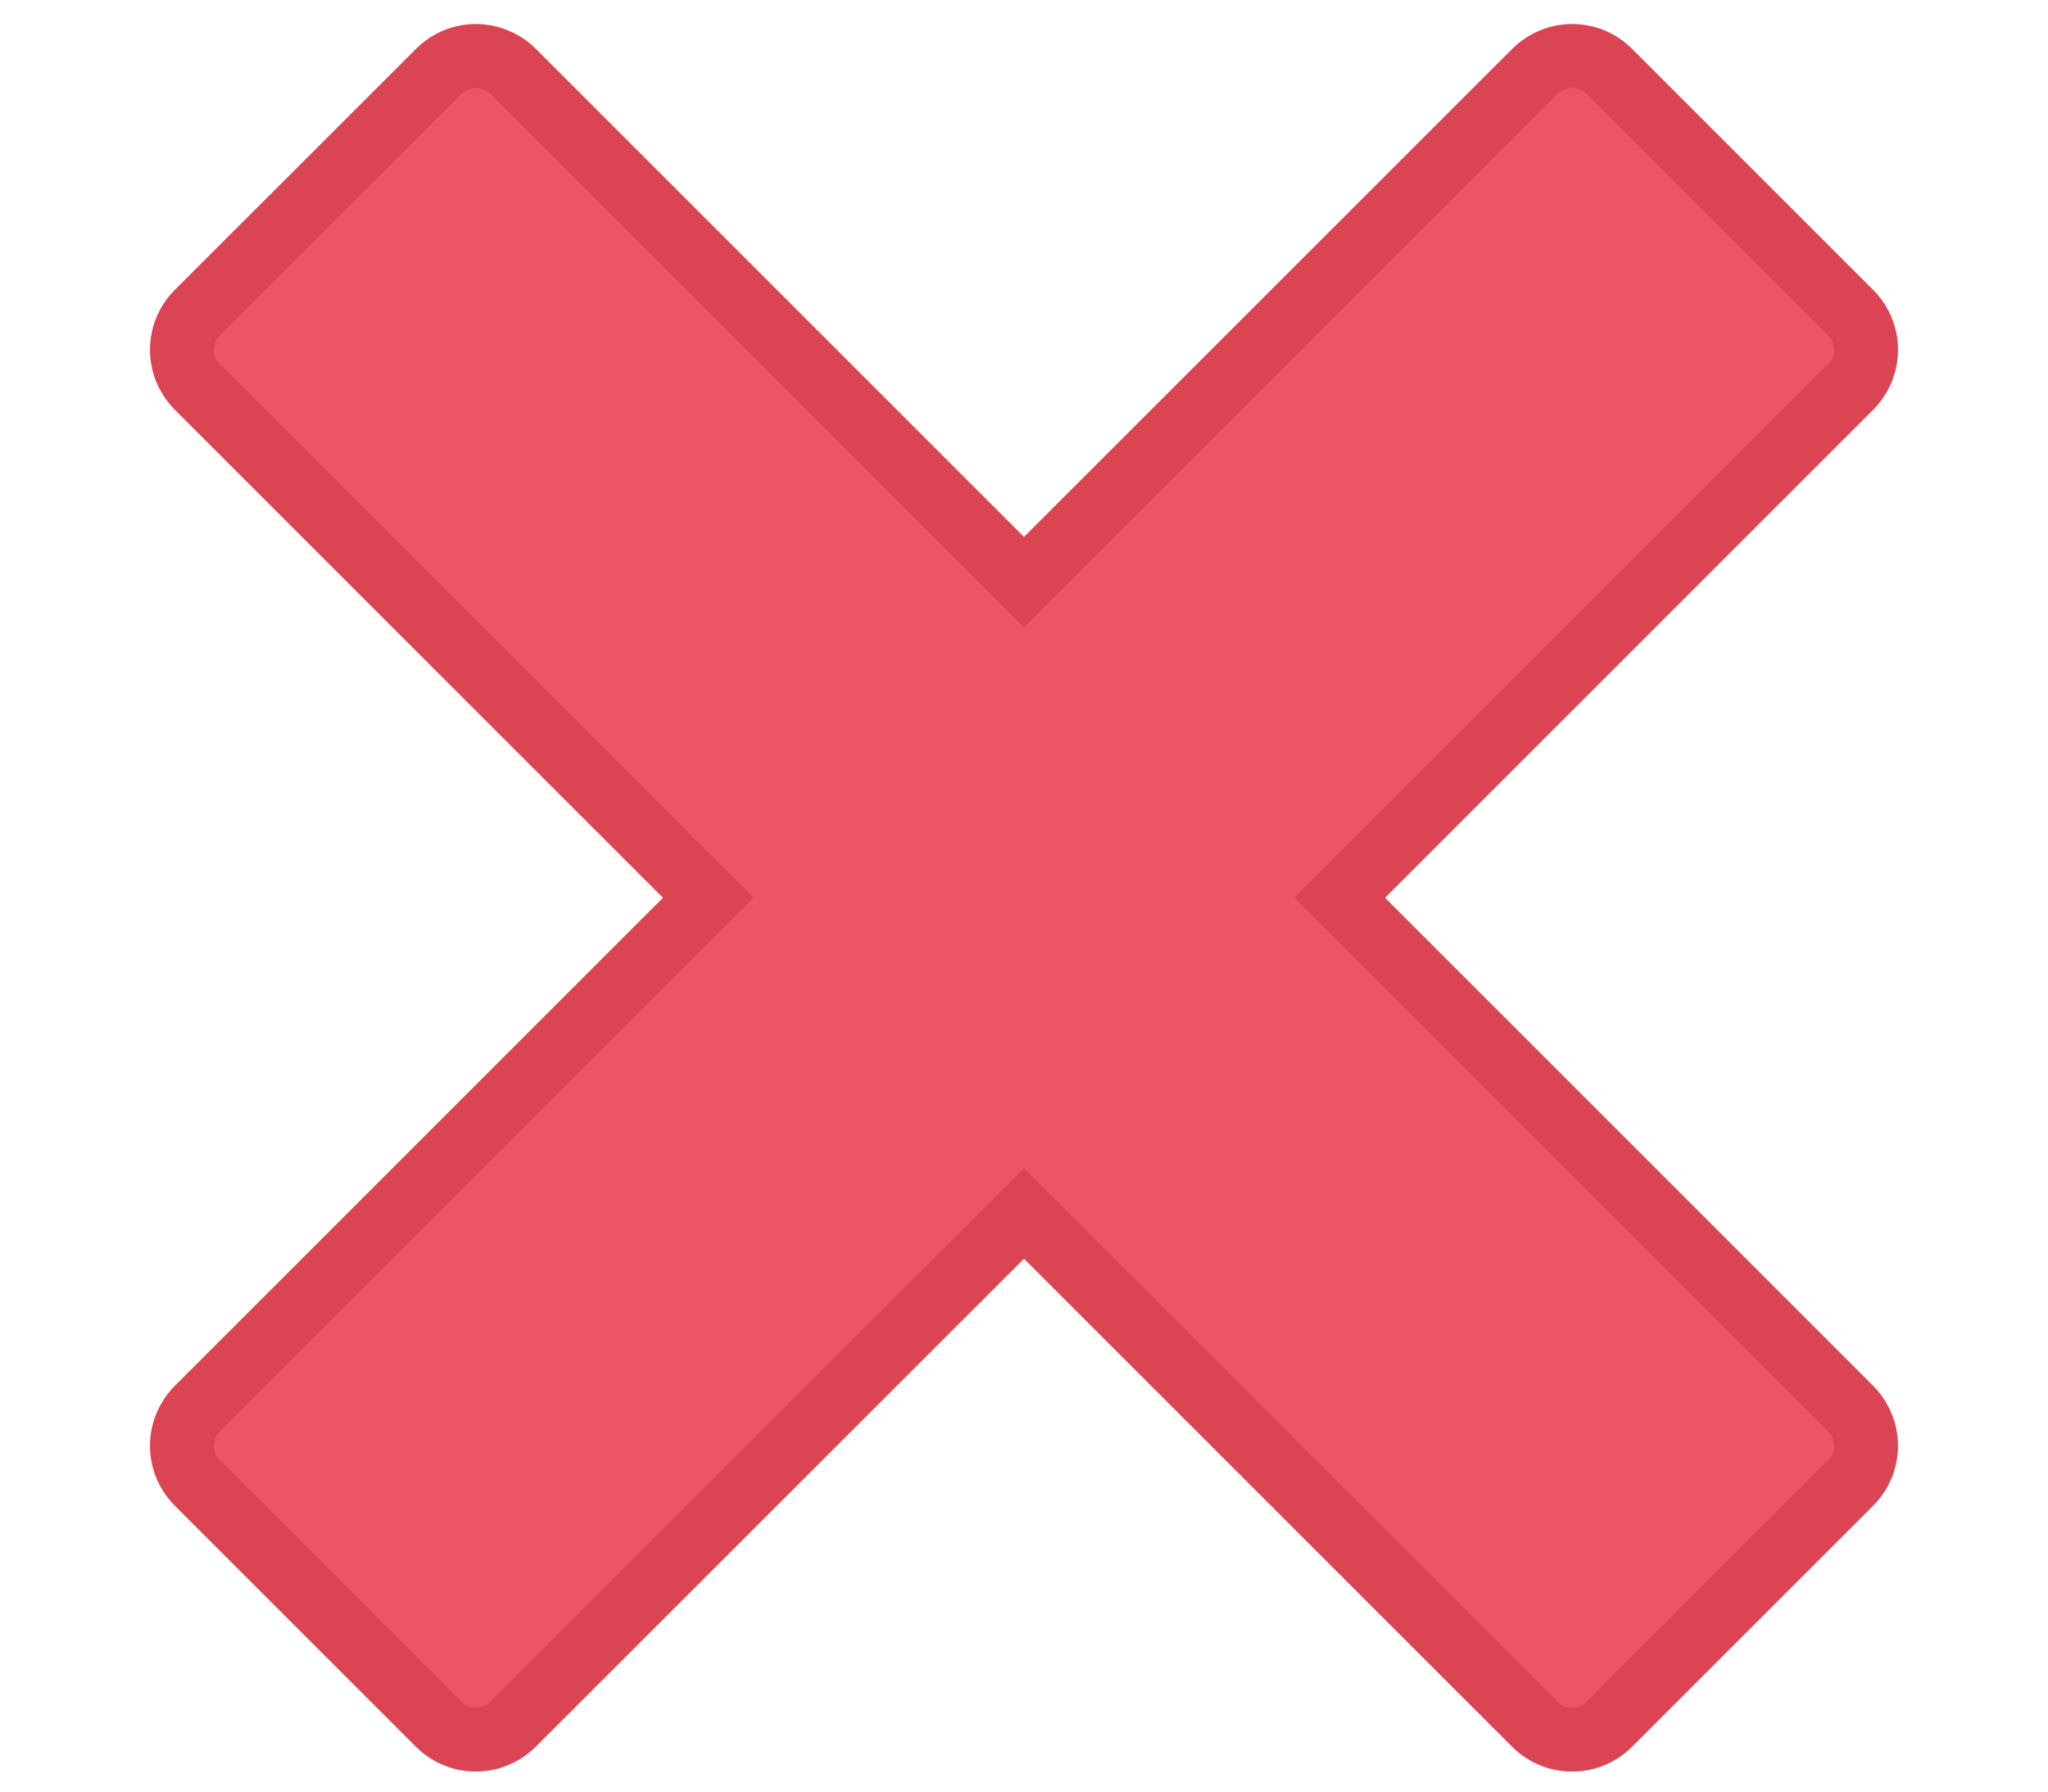 <?xml version="1.0" encoding="utf-8"?>
<!-- Generator: Adobe Illustrator 16.0.4, SVG Export Plug-In . SVG Version: 6.00 Build 0)  -->
<!DOCTYPE svg PUBLIC "-//W3C//DTD SVG 1.1//EN" "http://www.w3.org/Graphics/SVG/1.1/DTD/svg11.dtd">
<svg version="1.1" id="Layer_1" xmlns="http://www.w3.org/2000/svg" xmlns:xlink="http://www.w3.org/1999/xlink" x="0px" y="0px"
	 width="32px" height="28px" viewBox="0 0 32 28" enable-background="new 0 0 32 28" xml:space="preserve">
<path fill="#ED5564" stroke="#DB4453" stroke-miterlimit="10" d="M28.917,22.014L28.917,22.014l-7.983-7.983l7.983-7.983l0,0
	c0.085-0.085,0.147-0.186,0.188-0.294c0.109-0.291,0.046-0.633-0.188-0.868l-3.771-3.771c-0.235-0.235-0.577-0.297-0.868-0.188
	c-0.108,0.041-0.208,0.103-0.294,0.188l0,0L16,9.098L8.017,1.115l0,0C7.932,1.029,7.831,0.968,7.723,0.928
	C7.431,0.817,7.09,0.881,6.855,1.116L3.083,4.886C2.849,5.121,2.786,5.463,2.895,5.754c0.042,0.108,0.103,0.208,0.188,0.294l0,0
	l7.983,7.983l-7.983,7.983l0,0C2.998,22.1,2.937,22.2,2.895,22.308c-0.109,0.291-0.046,0.633,0.188,0.868l3.771,3.771
	c0.235,0.235,0.577,0.297,0.868,0.188c0.108-0.042,0.208-0.103,0.294-0.188l0,0L16,18.965l7.983,7.983l0,0
	c0.085,0.085,0.186,0.147,0.294,0.188c0.292,0.109,0.633,0.046,0.868-0.188l3.771-3.771c0.235-0.235,0.298-0.577,0.188-0.868
	C29.063,22.2,29.002,22.1,28.917,22.014z"/>
</svg>
